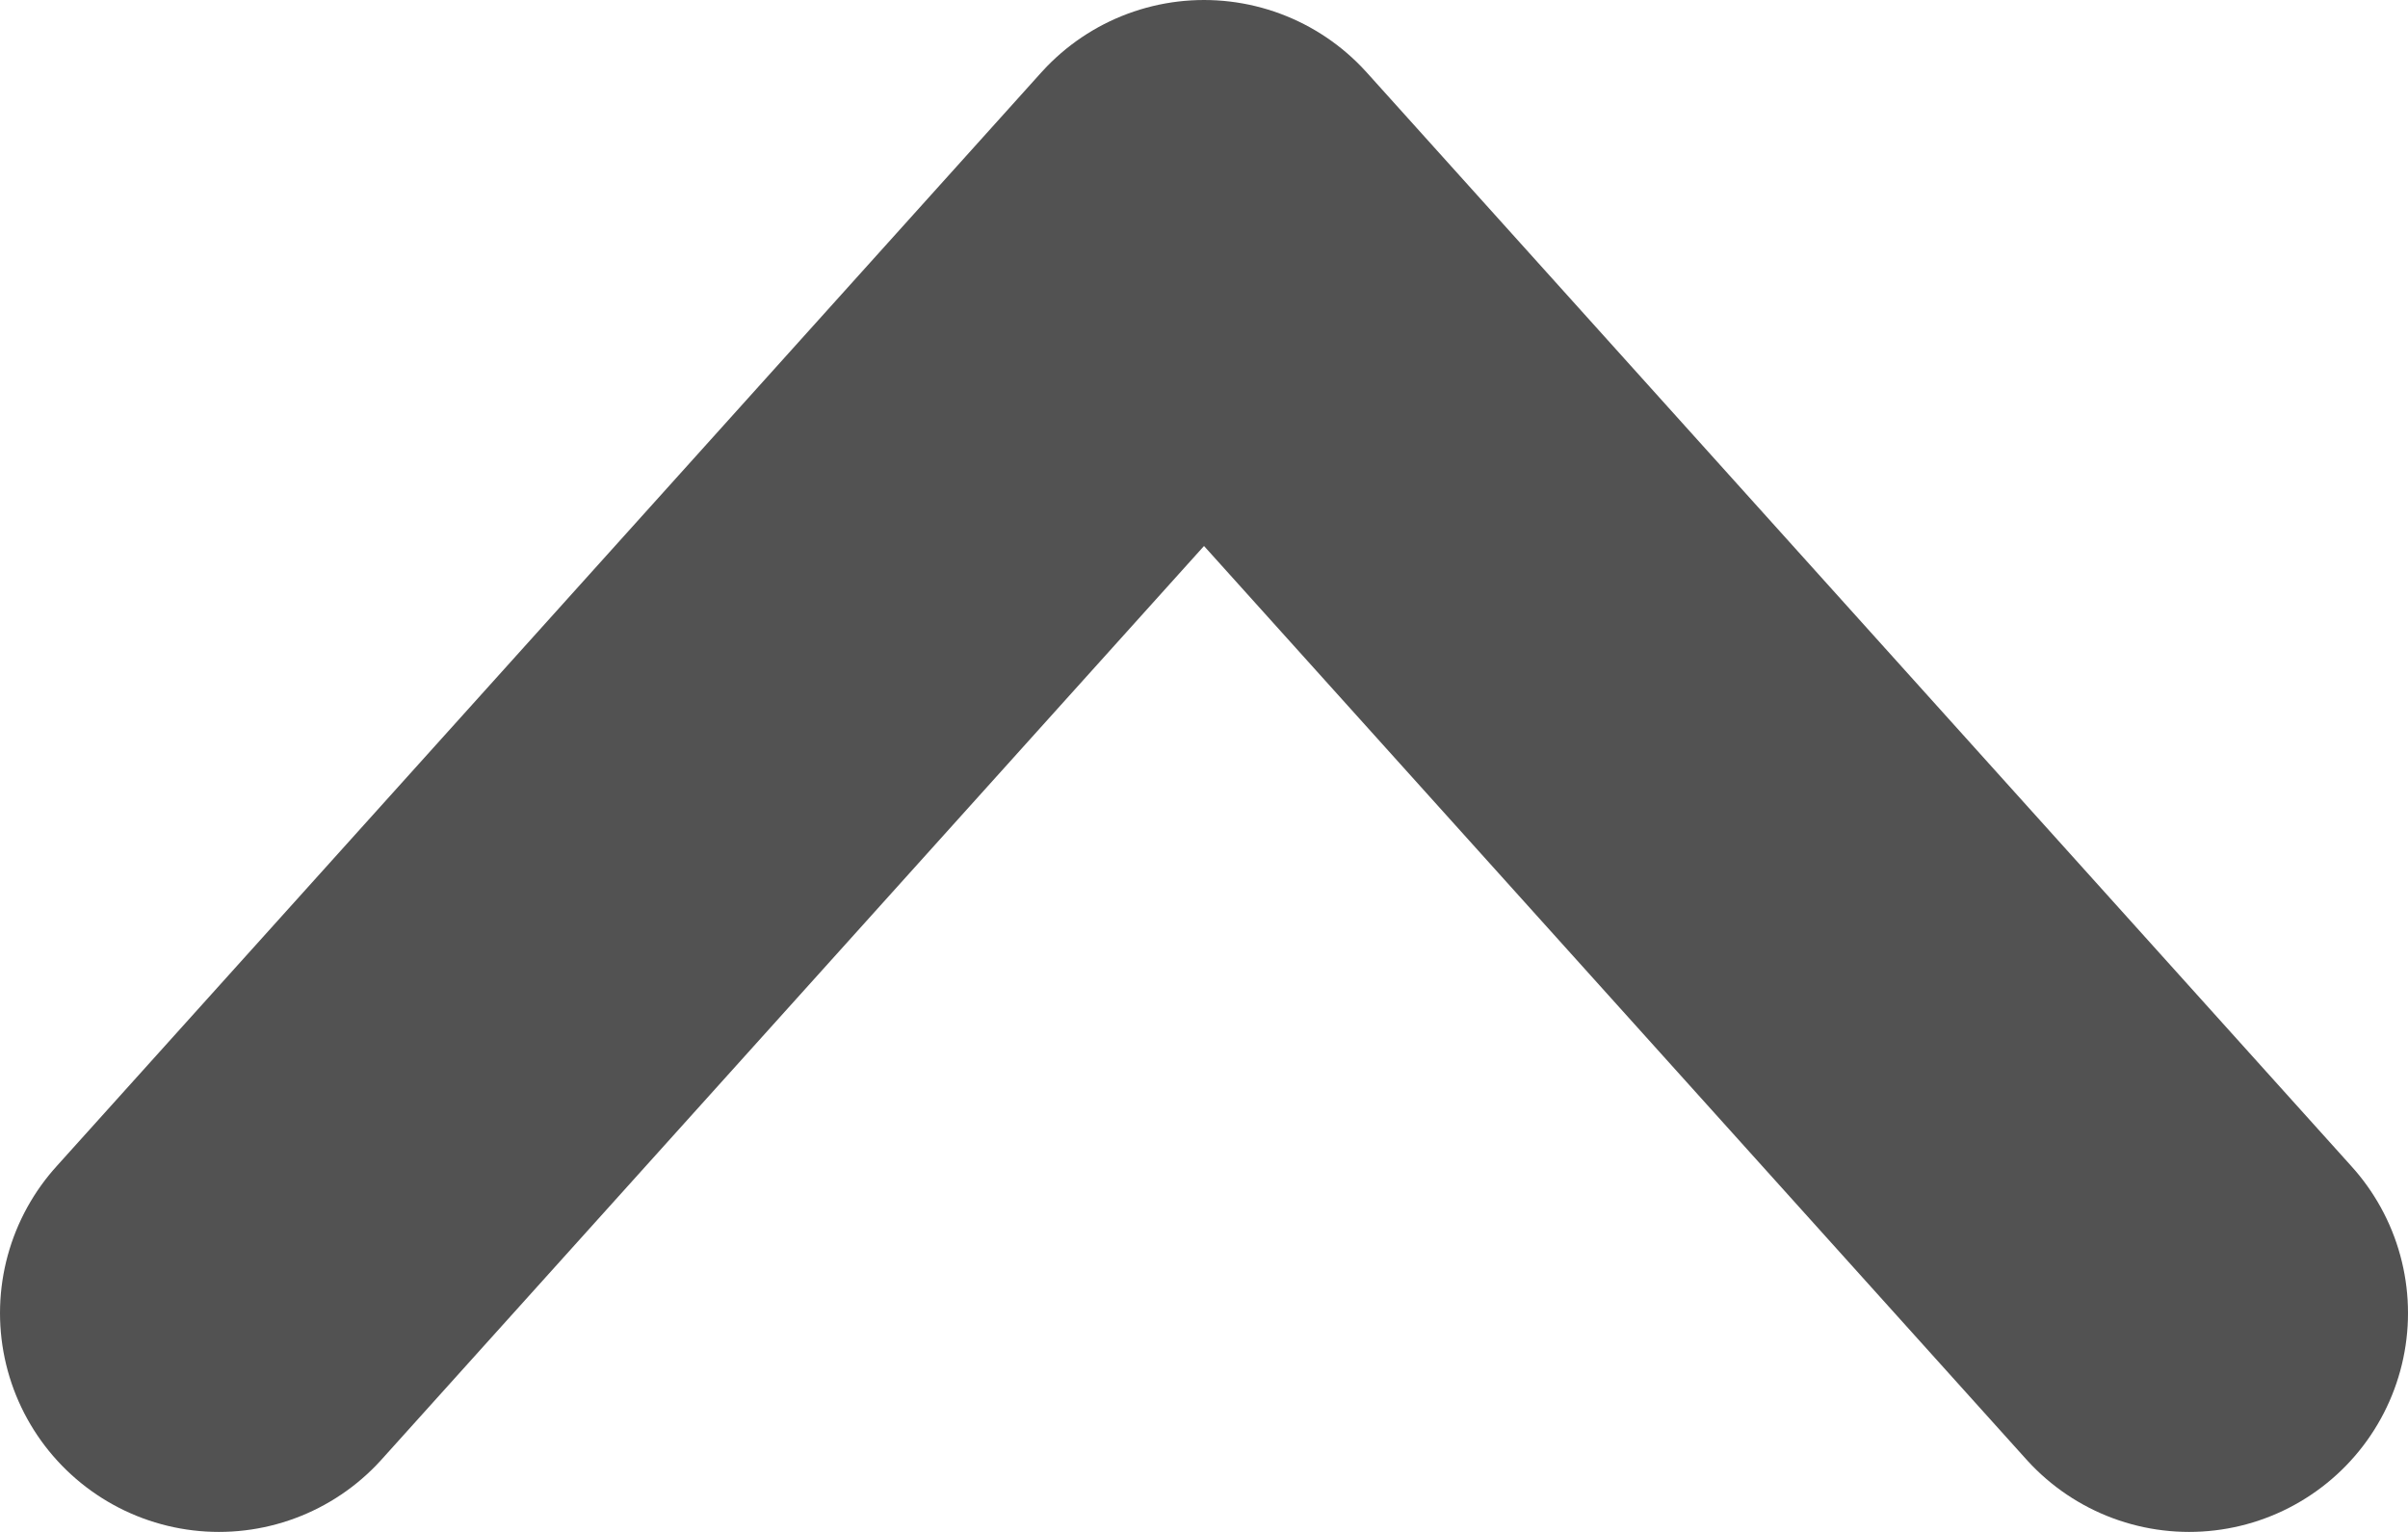 <?xml version="1.0" encoding="UTF-8"?>
<svg width="11px" height="7px" viewBox="0 0 11 7" version="1.1" xmlns="http://www.w3.org/2000/svg" xmlns:xlink="http://www.w3.org/1999/xlink">
    <title>1F911CDD-0ACD-468B-A778-224CB9532CFC</title>
    <g id="Style-Guide" stroke="none" stroke-width="1" fill="none" fill-rule="evenodd" stroke-linecap="round" stroke-linejoin="round">
        <g id="Right-side-Popup/Scroll-bar/Labels" transform="translate(-1359, -535)" stroke="#525252" stroke-width="2">
            <g id="Group-36" transform="translate(27, 364)">
                <g id="Group-4" transform="translate(1330, 168)">
                    <g id="arrow" transform="translate(7.5, 318) rotate(-270) translate(-7.5, -318) translate(-306.5, 313.5)">
                        <polyline id="Path-Copy" transform="translate(2.5, 4.5) rotate(-180) translate(-2.5, -4.5) " points="0 0 2.312 2.081 5 4.5 0 9"></polyline>
                    </g>
                </g>
            </g>
        </g>
    </g>
</svg>